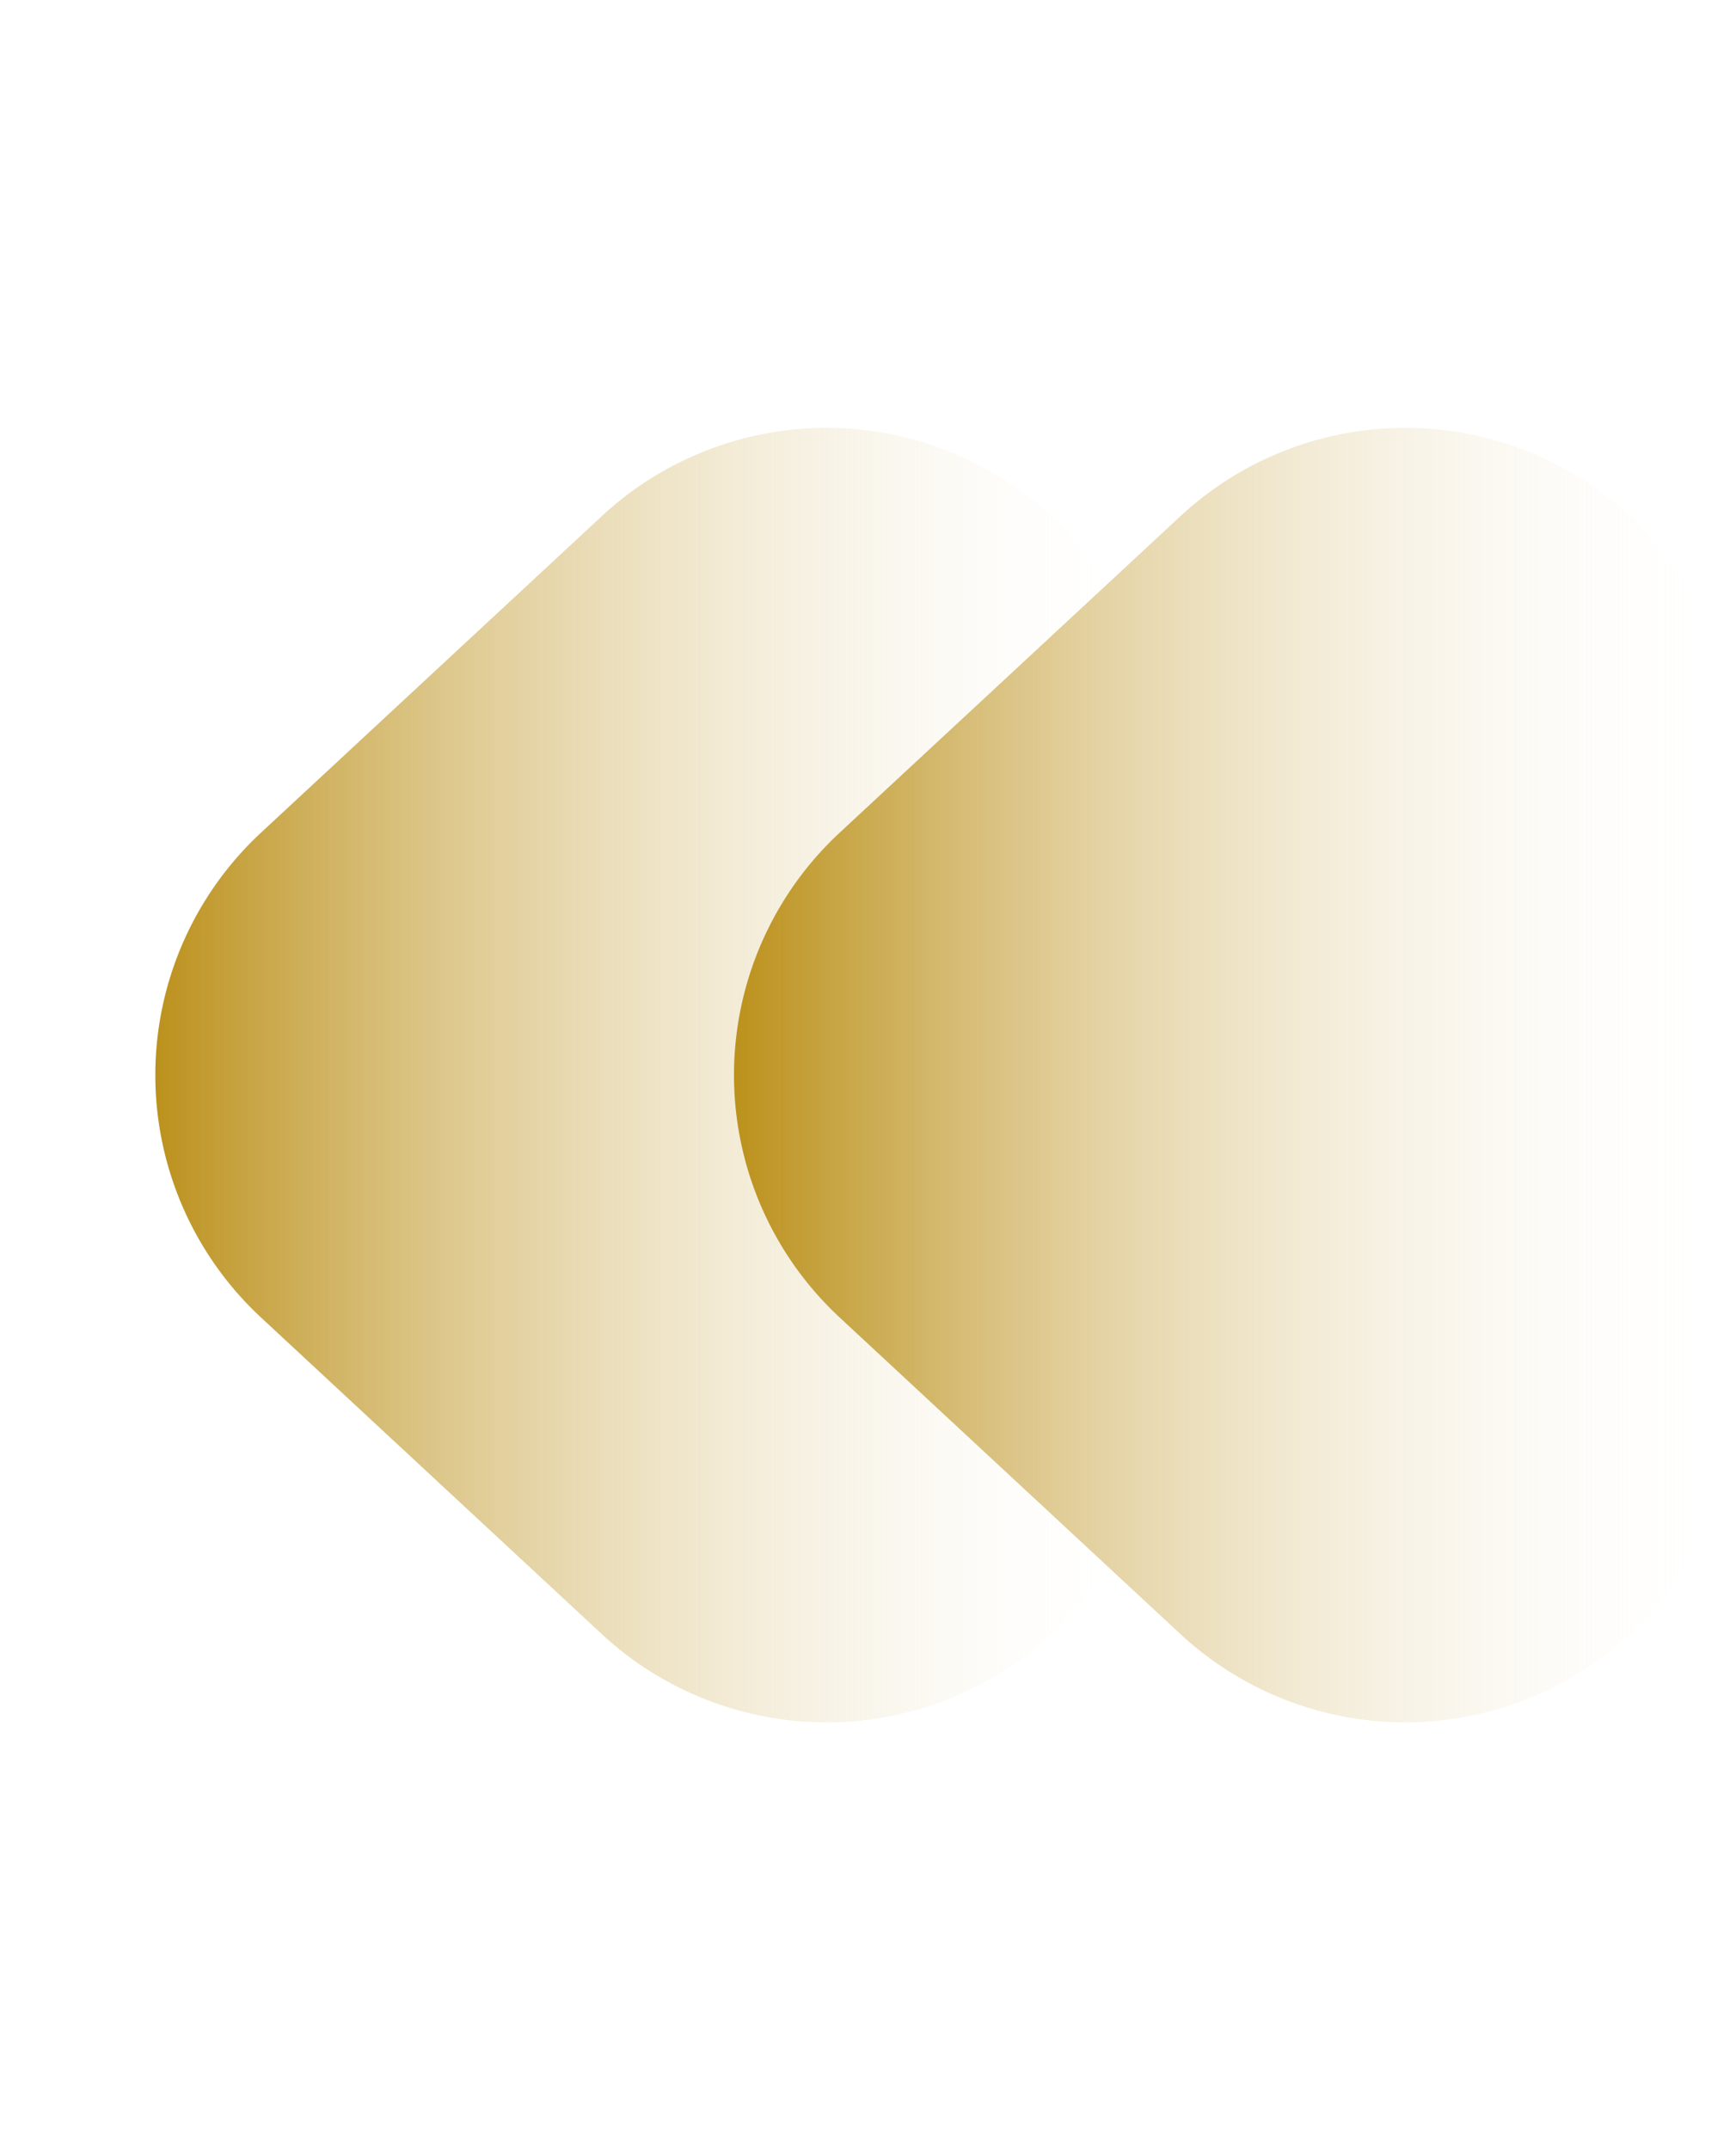 <svg id="Group_665" data-name="Group 665" xmlns="http://www.w3.org/2000/svg" xmlns:xlink="http://www.w3.org/1999/xlink" width="21" height="26" viewBox="0 0 21 26">
  <defs>
    <linearGradient id="linear-gradient" x1="0.5" x2="0.5" y2="1" gradientUnits="objectBoundingBox">
      <stop offset="0" stop-color="#bb901a"/>
      <stop offset="1" stop-color="#fff" stop-opacity="0"/>
    </linearGradient>
  </defs>
  <path id="Polygon_1" data-name="Polygon 1" d="M10.069,3.157a4,4,0,0,1,5.862,0l3.827,4.122A4,4,0,0,1,16.827,14H9.173A4,4,0,0,1,6.242,7.278Z" transform="translate(0 26) rotate(-90)" fill="url(#linear-gradient)"/>
  <path id="Polygon_2" data-name="Polygon 2" d="M10.069,3.157a4,4,0,0,1,5.862,0l3.827,4.122A4,4,0,0,1,16.827,14H9.173A4,4,0,0,1,6.242,7.278Z" transform="translate(7 26) rotate(-90)" fill="url(#linear-gradient)"/>
</svg>
